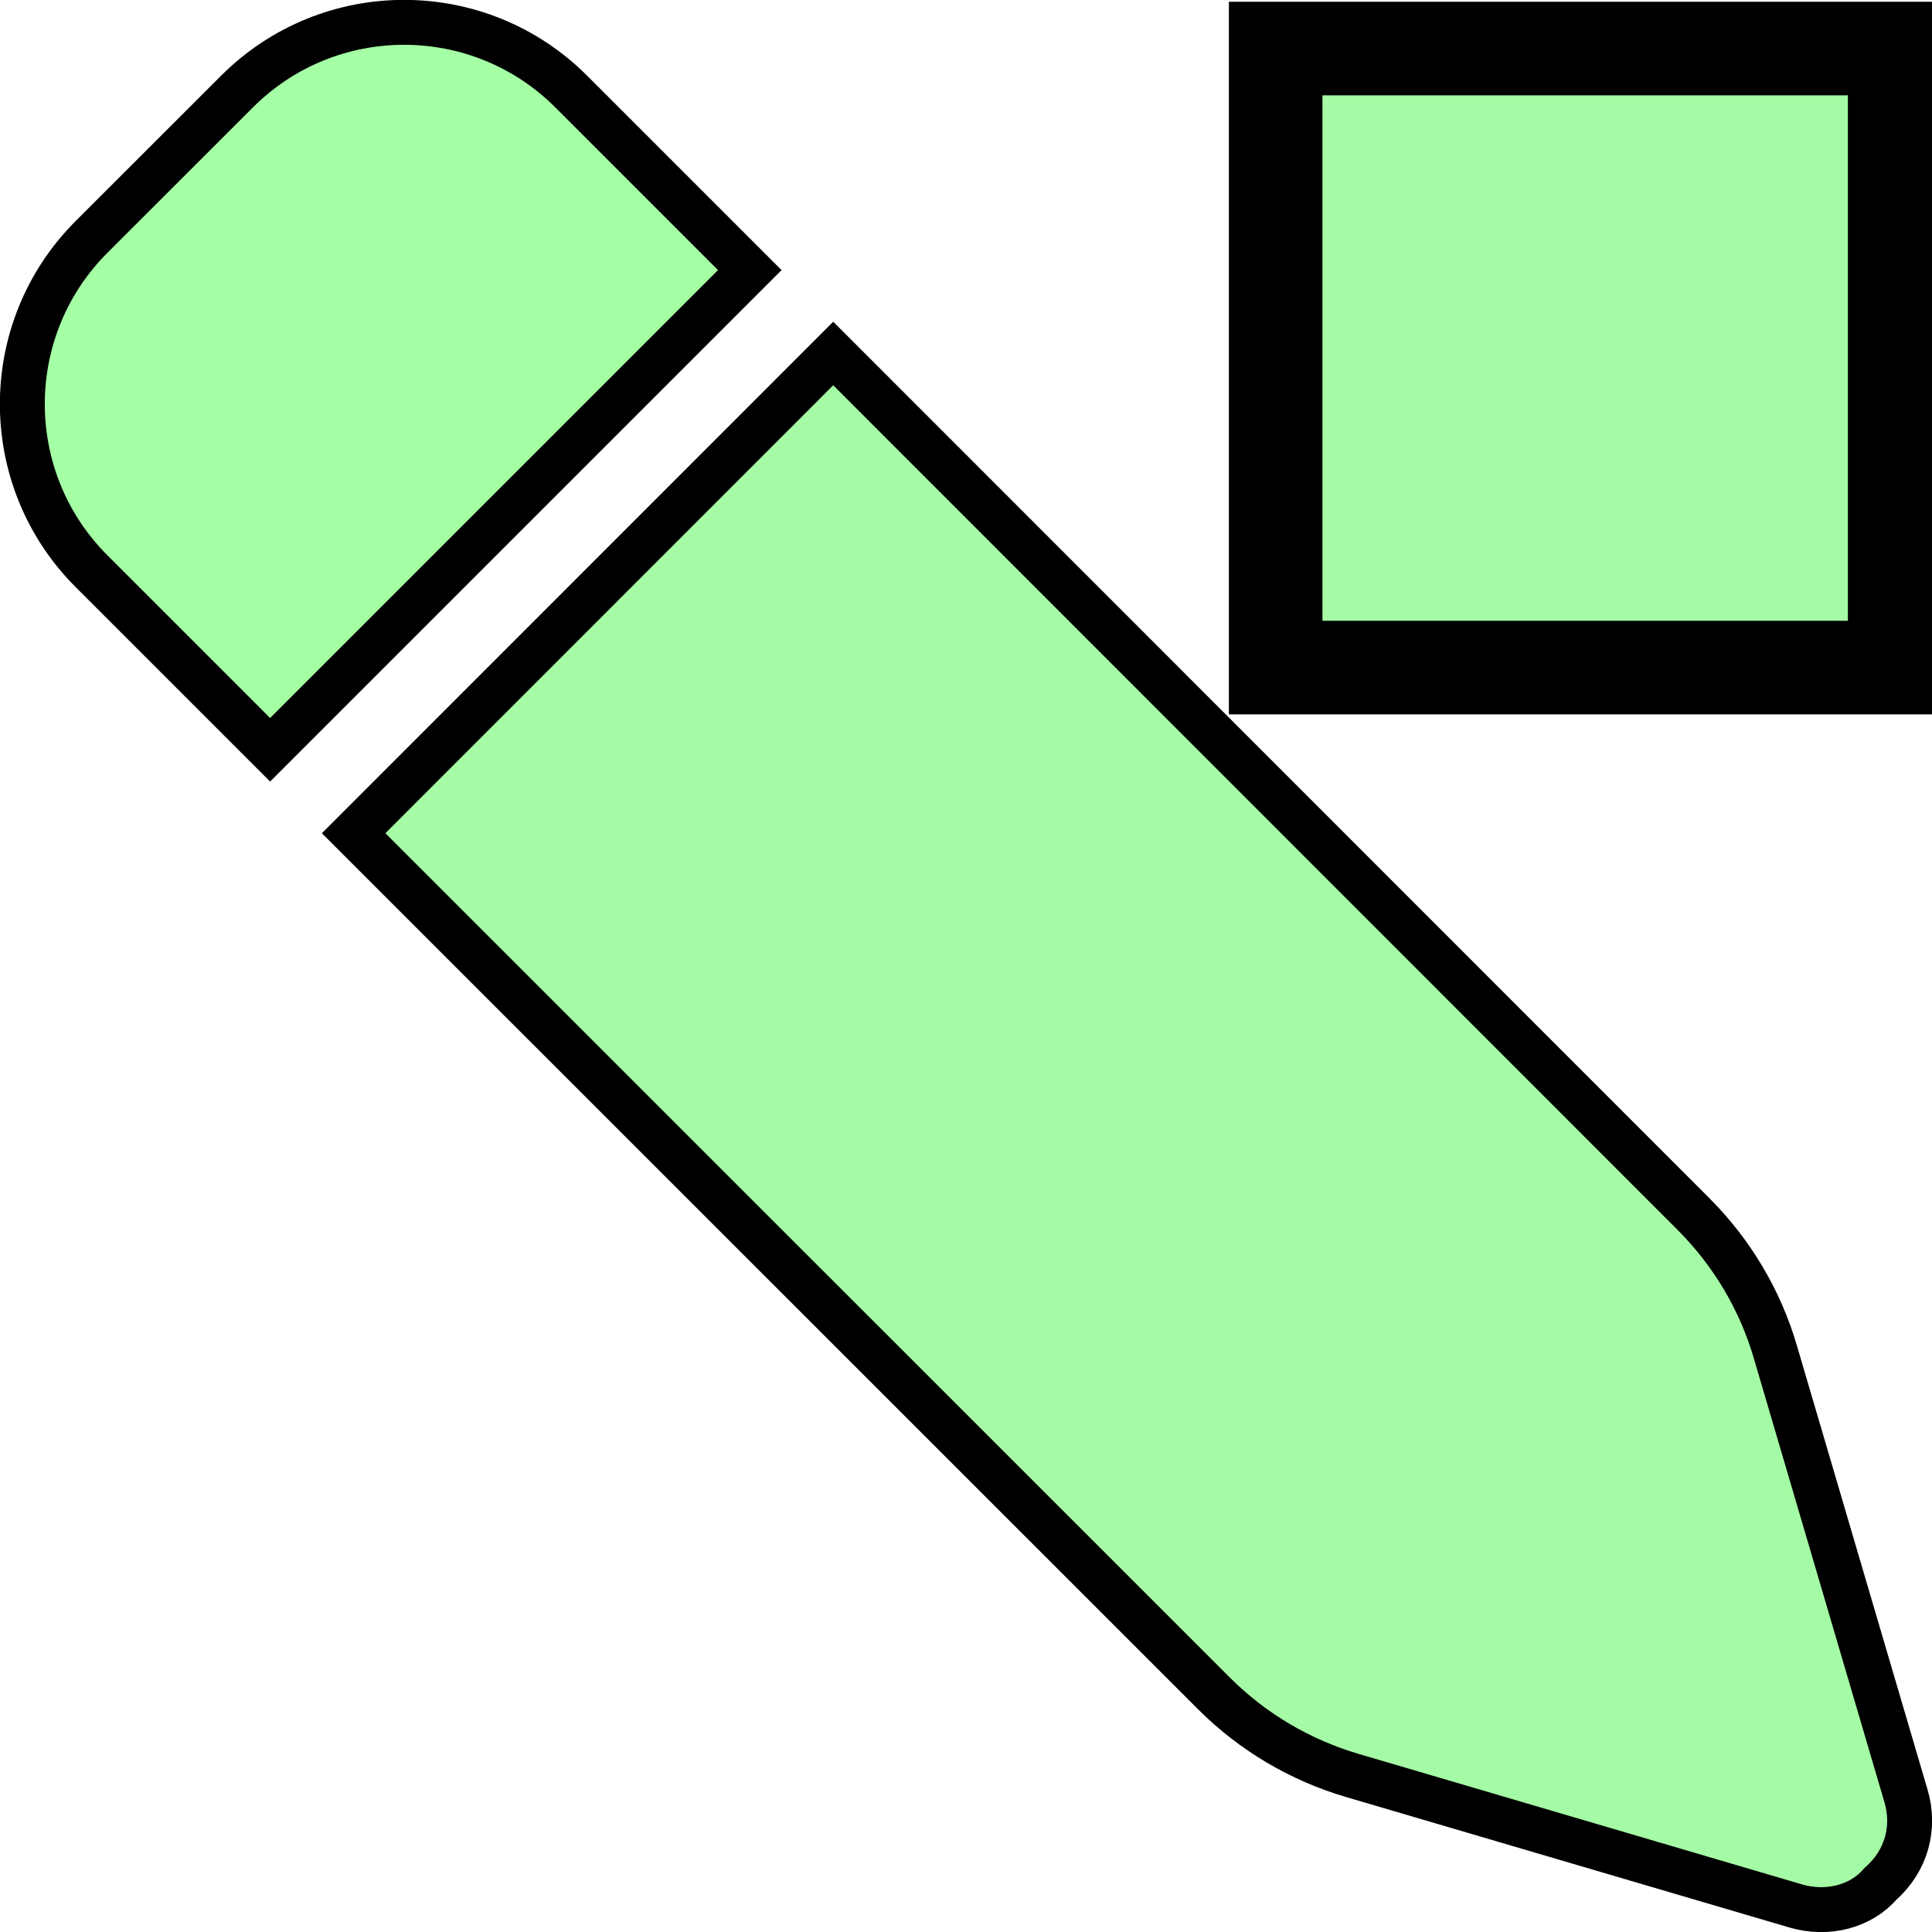 <?xml version="1.0" encoding="UTF-8" standalone="no"?>
<svg
   viewBox="0 0 32 32"
   version="1.1"
   id="svg842"
   sodipodi:docname="pen-rect.svg"
   inkscape:version="1.1.2 (0a00cf5339, 2022-02-04, custom)"
   width="8.467mm"
   height="8.467mm"
   xmlns:inkscape="http://www.inkscape.org/namespaces/inkscape"
   xmlns:sodipodi="http://sodipodi.sourceforge.net/DTD/sodipodi-0.dtd"
   xmlns="http://www.w3.org/2000/svg"
   xmlns:svg="http://www.w3.org/2000/svg">
  <defs
     id="defs846">
    <marker
       style="overflow:visible;"
       id="Arrow1Lend"
       refX="0.0"
       refY="0.0"
       orient="auto"
       inkscape:stockid="Arrow1Lend"
       inkscape:isstock="true">
      <path
         transform="scale(0.8) rotate(180) translate(12.5,0)"
         style="fill-rule:evenodd;fill:context-stroke;stroke:context-stroke;stroke-width:1.0pt;"
         d="M 0.0,0.0 L 5.0,-5.0 L -12.5,0.0 L 5.0,5.0 L 0.0,0.0 z "
         id="path1105" />
    </marker>
    <linearGradient
       id="linearGradient1000"
       inkscape:swatch="solid">
      <stop
         style="stop-color:#000000;stop-opacity:1;"
         offset="0"
         id="stop998" />
    </linearGradient>
  </defs>
  <sodipodi:namedview
     id="namedview844"
     pagecolor="#ffffff"
     bordercolor="#666666"
     borderopacity="1.0"
     inkscape:pageshadow="2"
     inkscape:pageopacity="0.0"
     inkscape:pagecheckerboard="0"
     showgrid="false"
     inkscape:zoom="12"
     inkscape:cx="26.416667"
     inkscape:cy="15.375"
     inkscape:window-width="1276"
     inkscape:window-height="684"
     inkscape:window-x="1280"
     inkscape:window-y="46"
     inkscape:window-maximized="1"
     inkscape:current-layer="svg842"
     units="mm"
     fit-margin-top="0"
     fit-margin-left="0"
     fit-margin-right="0"
     fit-margin-bottom="0"
     inkscape:document-units="mm" />
  <!--! Font Awesome Pro 6.1.1 by @fontawesome - https://fontawesome.com License - https://fontawesome.com/license (Commercial License) Copyright 2022 Fonticons, Inc. -->
  <path
     style="display:inline;fill:#00f400;stroke:#000000;stroke-width:0.744;stroke-miterlimit:4;stroke-dasharray:none;stroke-opacity:1;fill-opacity:0.352"
     d="M 13.801,5.855 28.049,20.108 c 0.636,0.636 1.106,1.424 1.357,2.286 l 2.164,7.355 c 0.153,0.515 0.012,1.071 -0.422,1.451 -0.324,0.38 -0.88,0.521 -1.4,0.37 L 22.395,29.406 C 21.533,29.152 20.745,28.686 20.109,28.05 L 5.857,13.801 Z"
     id="path3510" />
  <path
     style="display:inline;fill:#00ff00;stroke:#000000;stroke-width:0.744;stroke-miterlimit:4;stroke-dasharray:none;stroke-opacity:1;fill-opacity:0.352"
     d="m 1.516,9.461 c -1.528,-1.528 -1.528,-4.009 0,-5.537 l 2.41,-2.408 c 1.528,-1.528 4.007,-1.528 5.535,0 L 12.419,4.474 4.474,12.419 Z"
     id="path840" />
  <rect
     style="fill:#00f400;fill-opacity:0.352;stroke:#000000;stroke-width:1.55;stroke-miterlimit:4;stroke-dasharray:none;stroke-opacity:1"
     id="rect5990"
     width="10.253"
     height="10.253"
     x="21.129"
     y="0.804" />
</svg>
